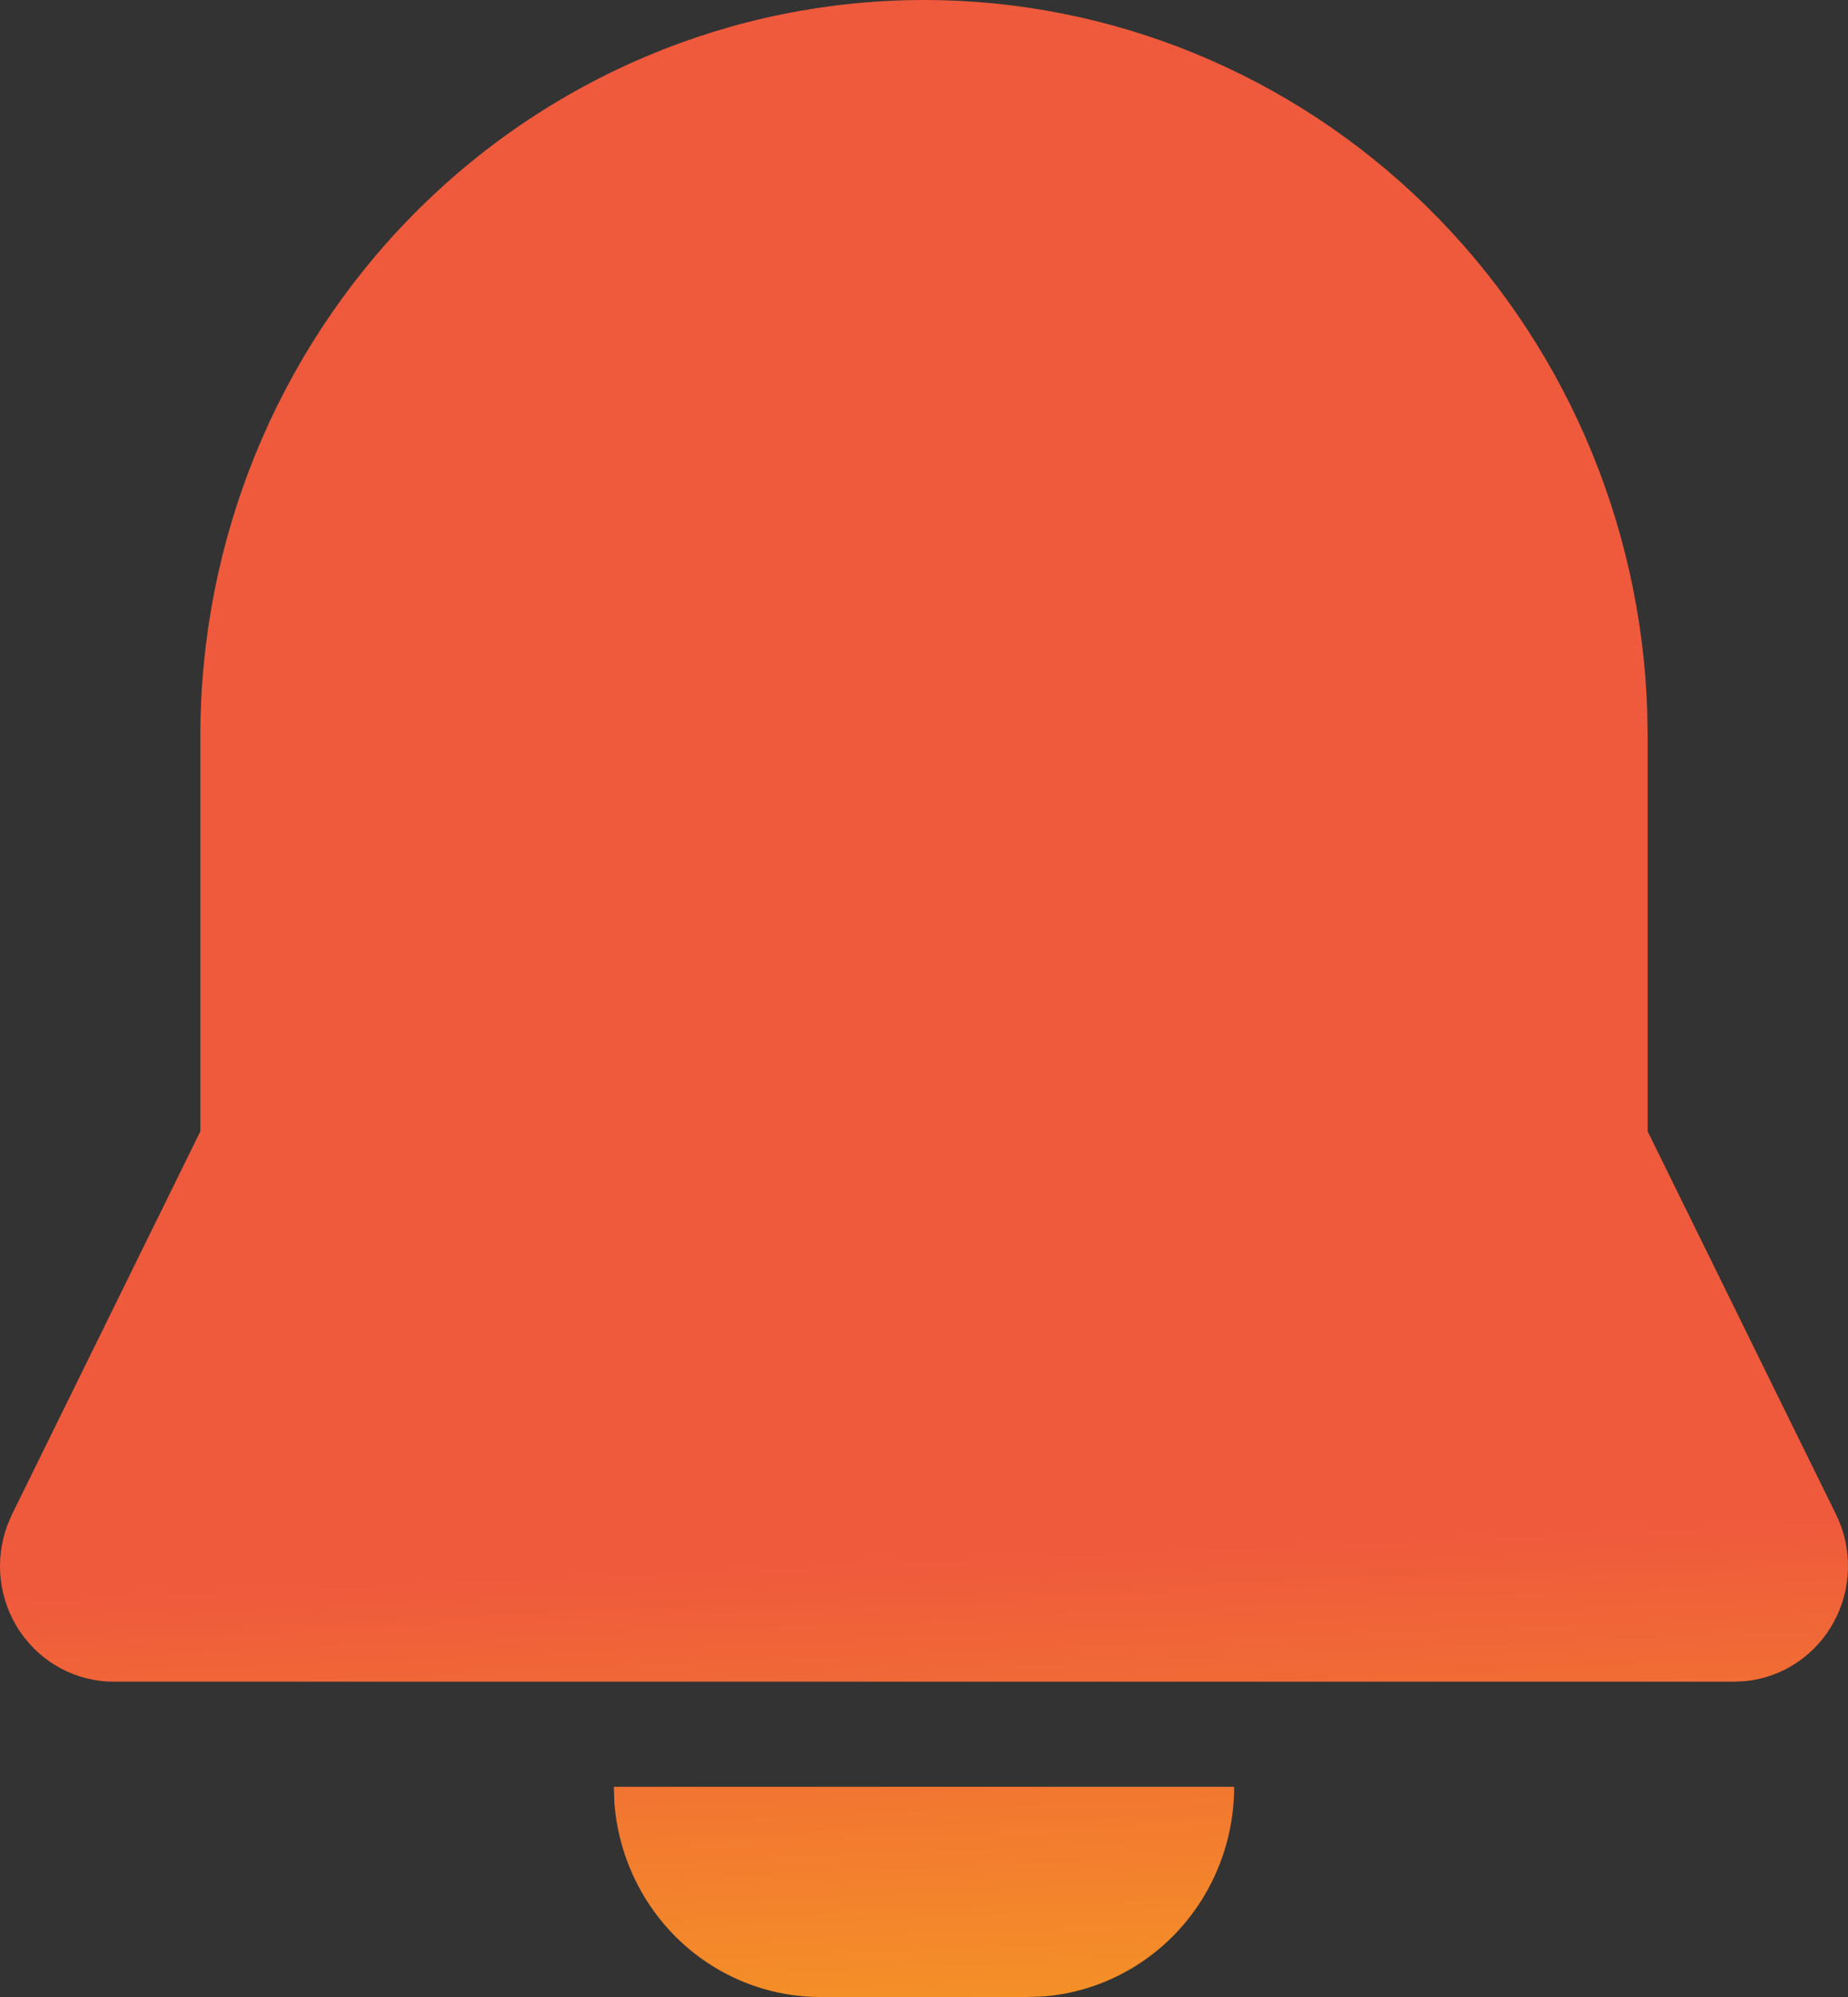 <svg width="50" height="54" viewBox="0 0 50 54" fill="none" xmlns="http://www.w3.org/2000/svg">
<rect x="0" y="0" width="50" height="54" fill="#333333" stroke="none"/>
<path d="M33.391 48.316C33.392 49.75 32.859 51.131 31.899 52.183C30.939 53.234 29.624 53.878 28.217 53.986L27.797 54H22.203C20.792 54.001 19.433 53.459 18.398 52.484C17.363 51.509 16.729 50.172 16.623 48.742L16.609 48.316H33.391ZM25 2.71156e-09C30.077 -8.5107e-05 34.955 2.003 38.605 5.588C42.256 9.172 44.394 14.057 44.568 19.213L44.579 19.895V30.592L49.675 40.949C49.898 41.401 50.009 41.901 49.999 42.406C49.99 42.911 49.861 43.407 49.621 43.85C49.383 44.293 49.041 44.67 48.628 44.95C48.214 45.23 47.739 45.404 47.245 45.457L46.923 45.474H3.078C2.58 45.474 2.09 45.351 1.649 45.117C1.209 44.883 0.831 44.543 0.547 44.127C0.264 43.712 0.084 43.233 0.023 42.731C-0.038 42.23 0.022 41.721 0.197 41.248L0.325 40.949L5.421 30.592V19.895C5.421 14.618 7.484 9.558 11.156 5.827C14.828 2.096 19.808 2.71156e-09 25 2.71156e-09Z" fill="url(#paint0_linear_71_4453)"/>
<defs>
<linearGradient id="paint0_linear_71_4453" x1="28.5" y1="42" x2="30" y2="76.5" gradientUnits="userSpaceOnUse">
<stop stop-color="#EF5A3C"/>
<stop offset="1" stop-color="#FFF500"/>
</linearGradient>
</defs>
</svg>
